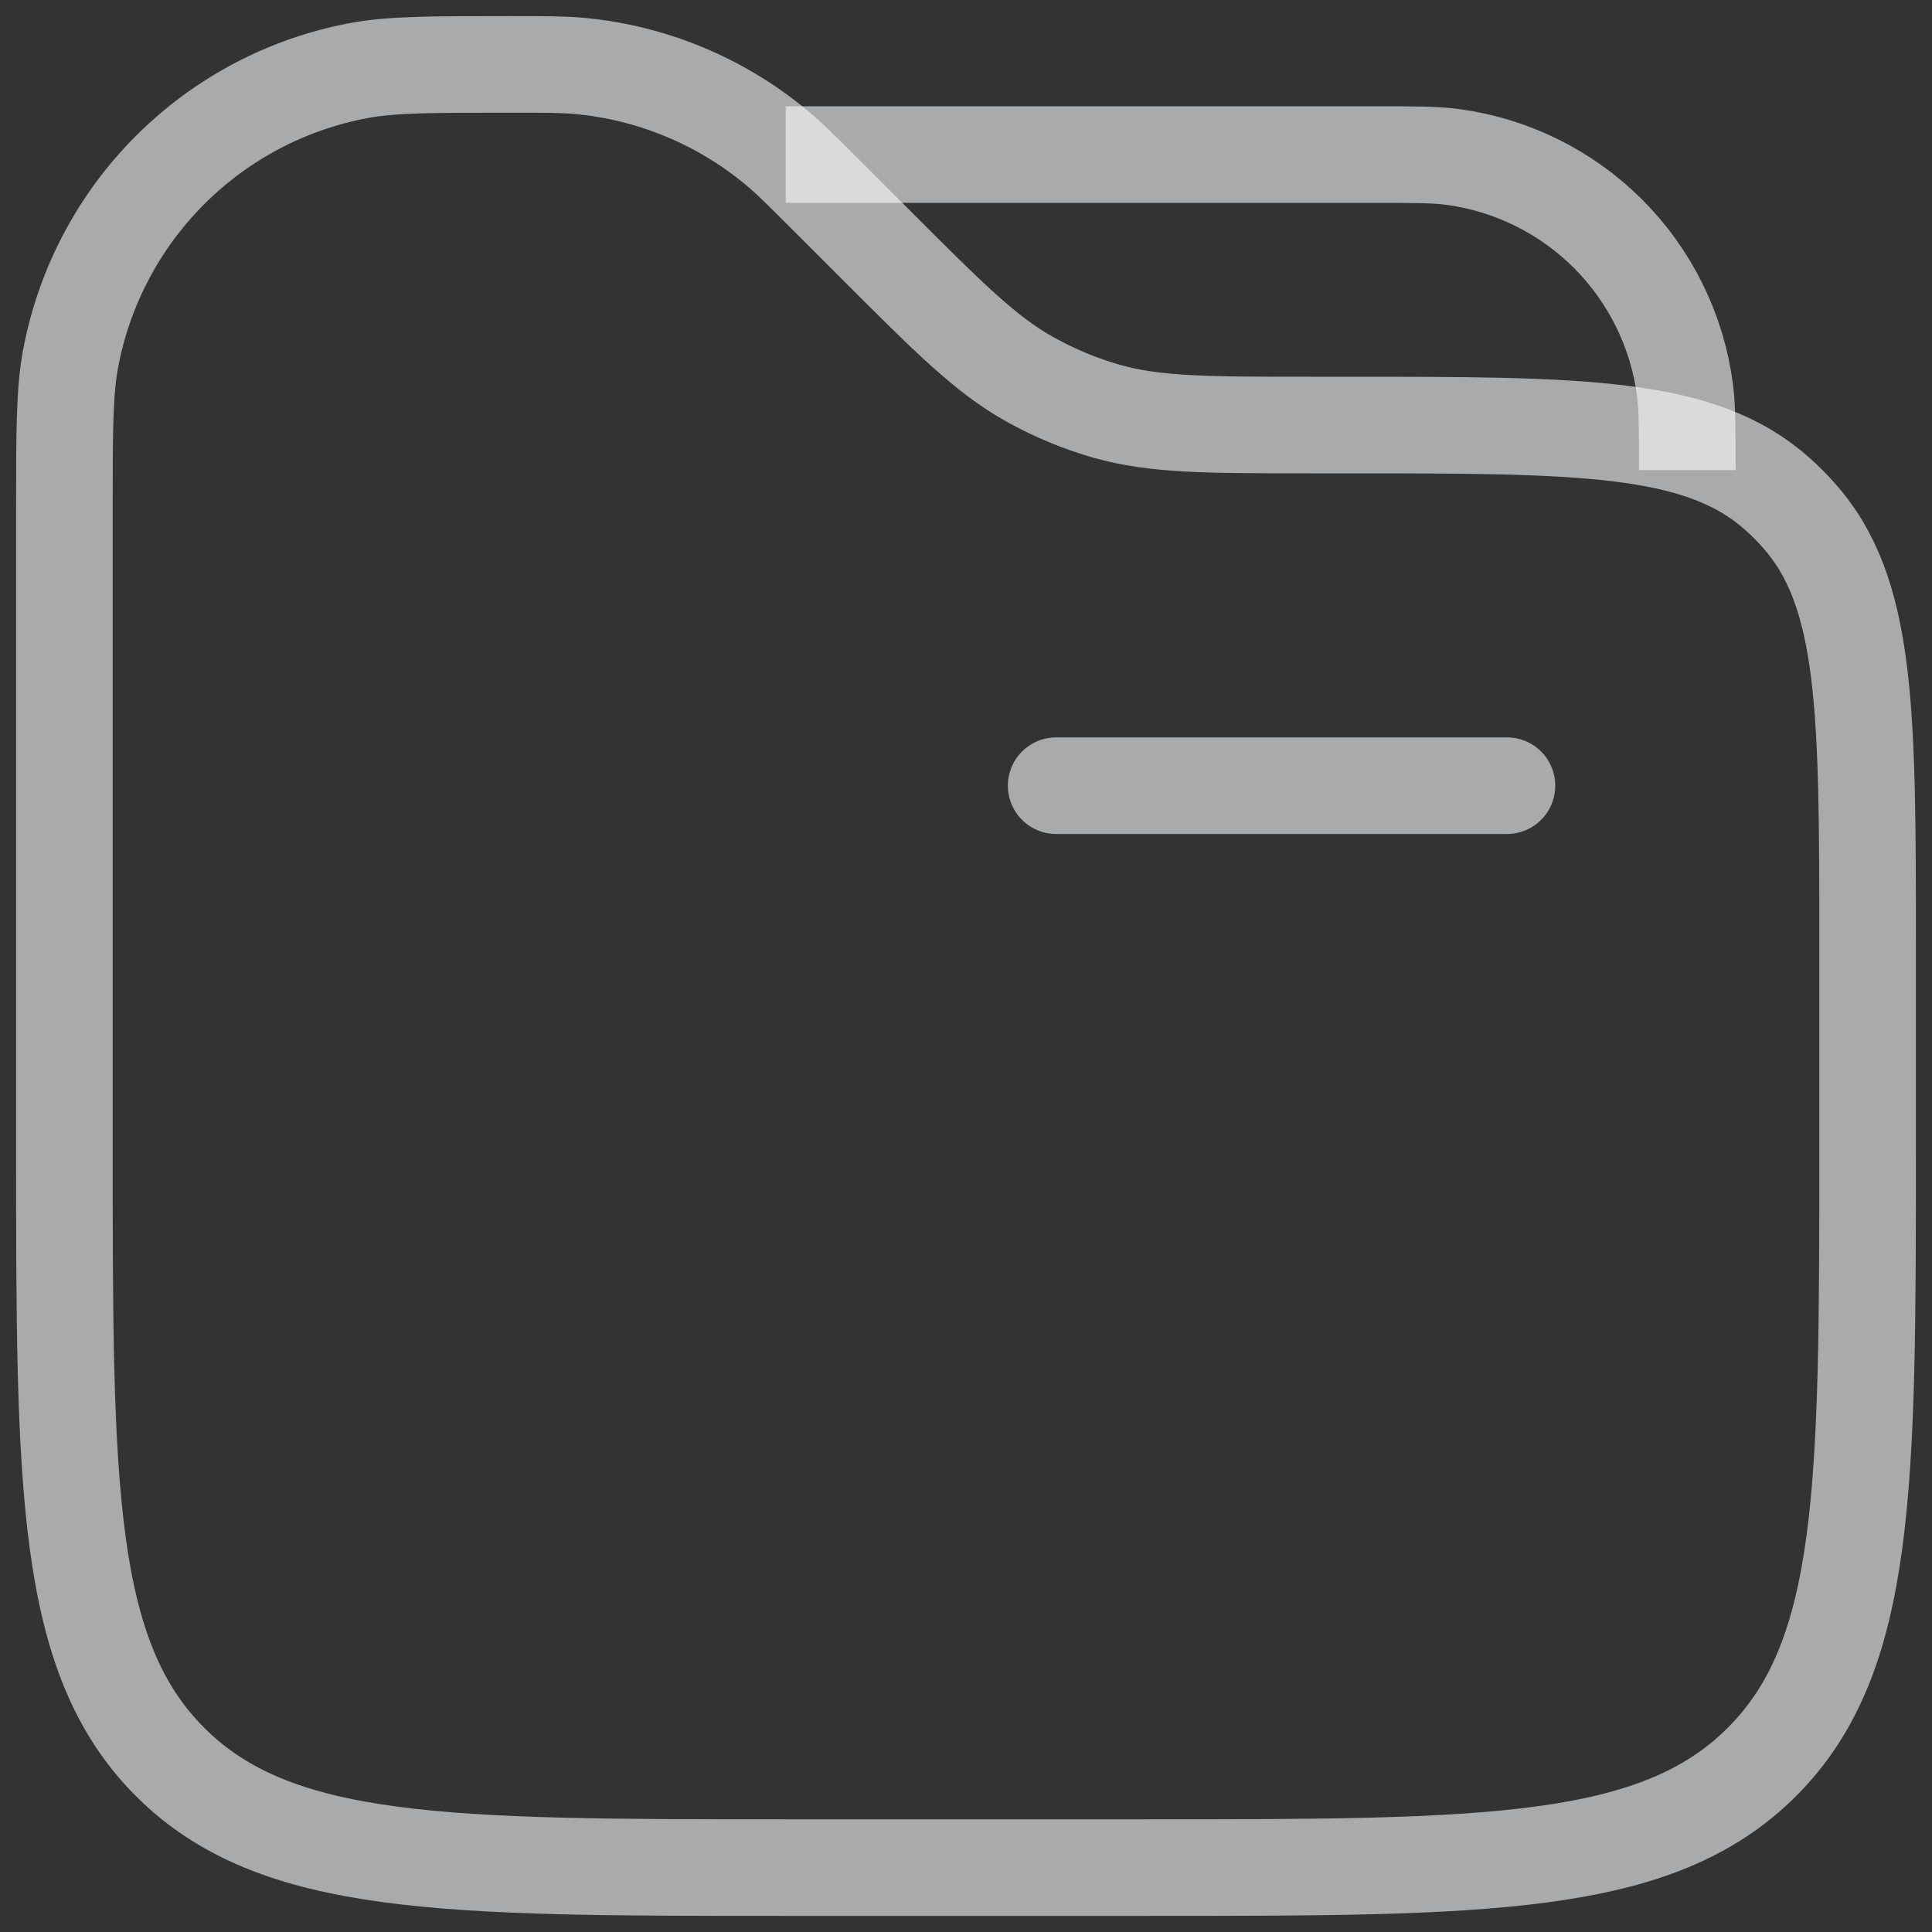 <svg width="30" height="30" viewBox="0 0 30 30" fill="none" xmlns="http://www.w3.org/2000/svg">
<rect x="0" y="0" width="30" height="30" fill="#333333" stroke="none"/>
<path d="M23.4 12.2H16.4" stroke="#F8FAFC" stroke-opacity="0.6" stroke-width="1.5" stroke-linecap="round"/>
<path d="M12.2 2.4H21.3C21.95 2.4 22.276 2.4 22.549 2.436C23.465 2.557 24.316 2.977 24.97 3.63C25.623 4.284 26.043 5.135 26.164 6.051C26.2 6.324 26.2 6.65 26.2 7.3" stroke="#F8FAFC" stroke-opacity="0.6" stroke-width="1.5"/>
<path d="M1 7.93C1 6.694 1 6.076 1.098 5.561C1.307 4.455 1.844 3.437 2.64 2.641C3.436 1.845 4.454 1.307 5.56 1.098C6.076 1 6.695 1 7.93 1C8.47 1 8.742 1 9.002 1.024C10.124 1.129 11.188 1.57 12.054 2.289C12.256 2.456 12.446 2.646 12.83 3.03L13.6 3.8C14.742 4.942 15.314 5.514 15.997 5.893C16.372 6.102 16.771 6.268 17.184 6.386C17.937 6.6 18.745 6.6 20.359 6.6H20.883C24.568 6.6 26.411 6.6 27.608 7.678C27.719 7.776 27.824 7.881 27.922 7.992C29 9.189 29 11.032 29 14.717V17.8C29 23.079 29 25.72 27.359 27.359C25.72 29 23.079 29 17.8 29H12.2C6.921 29 4.28 29 2.641 27.359C1 25.72 1 23.079 1 17.8V7.93Z" stroke="#F8FAFC" stroke-opacity="0.6" stroke-width="1.5"/>
</svg>
